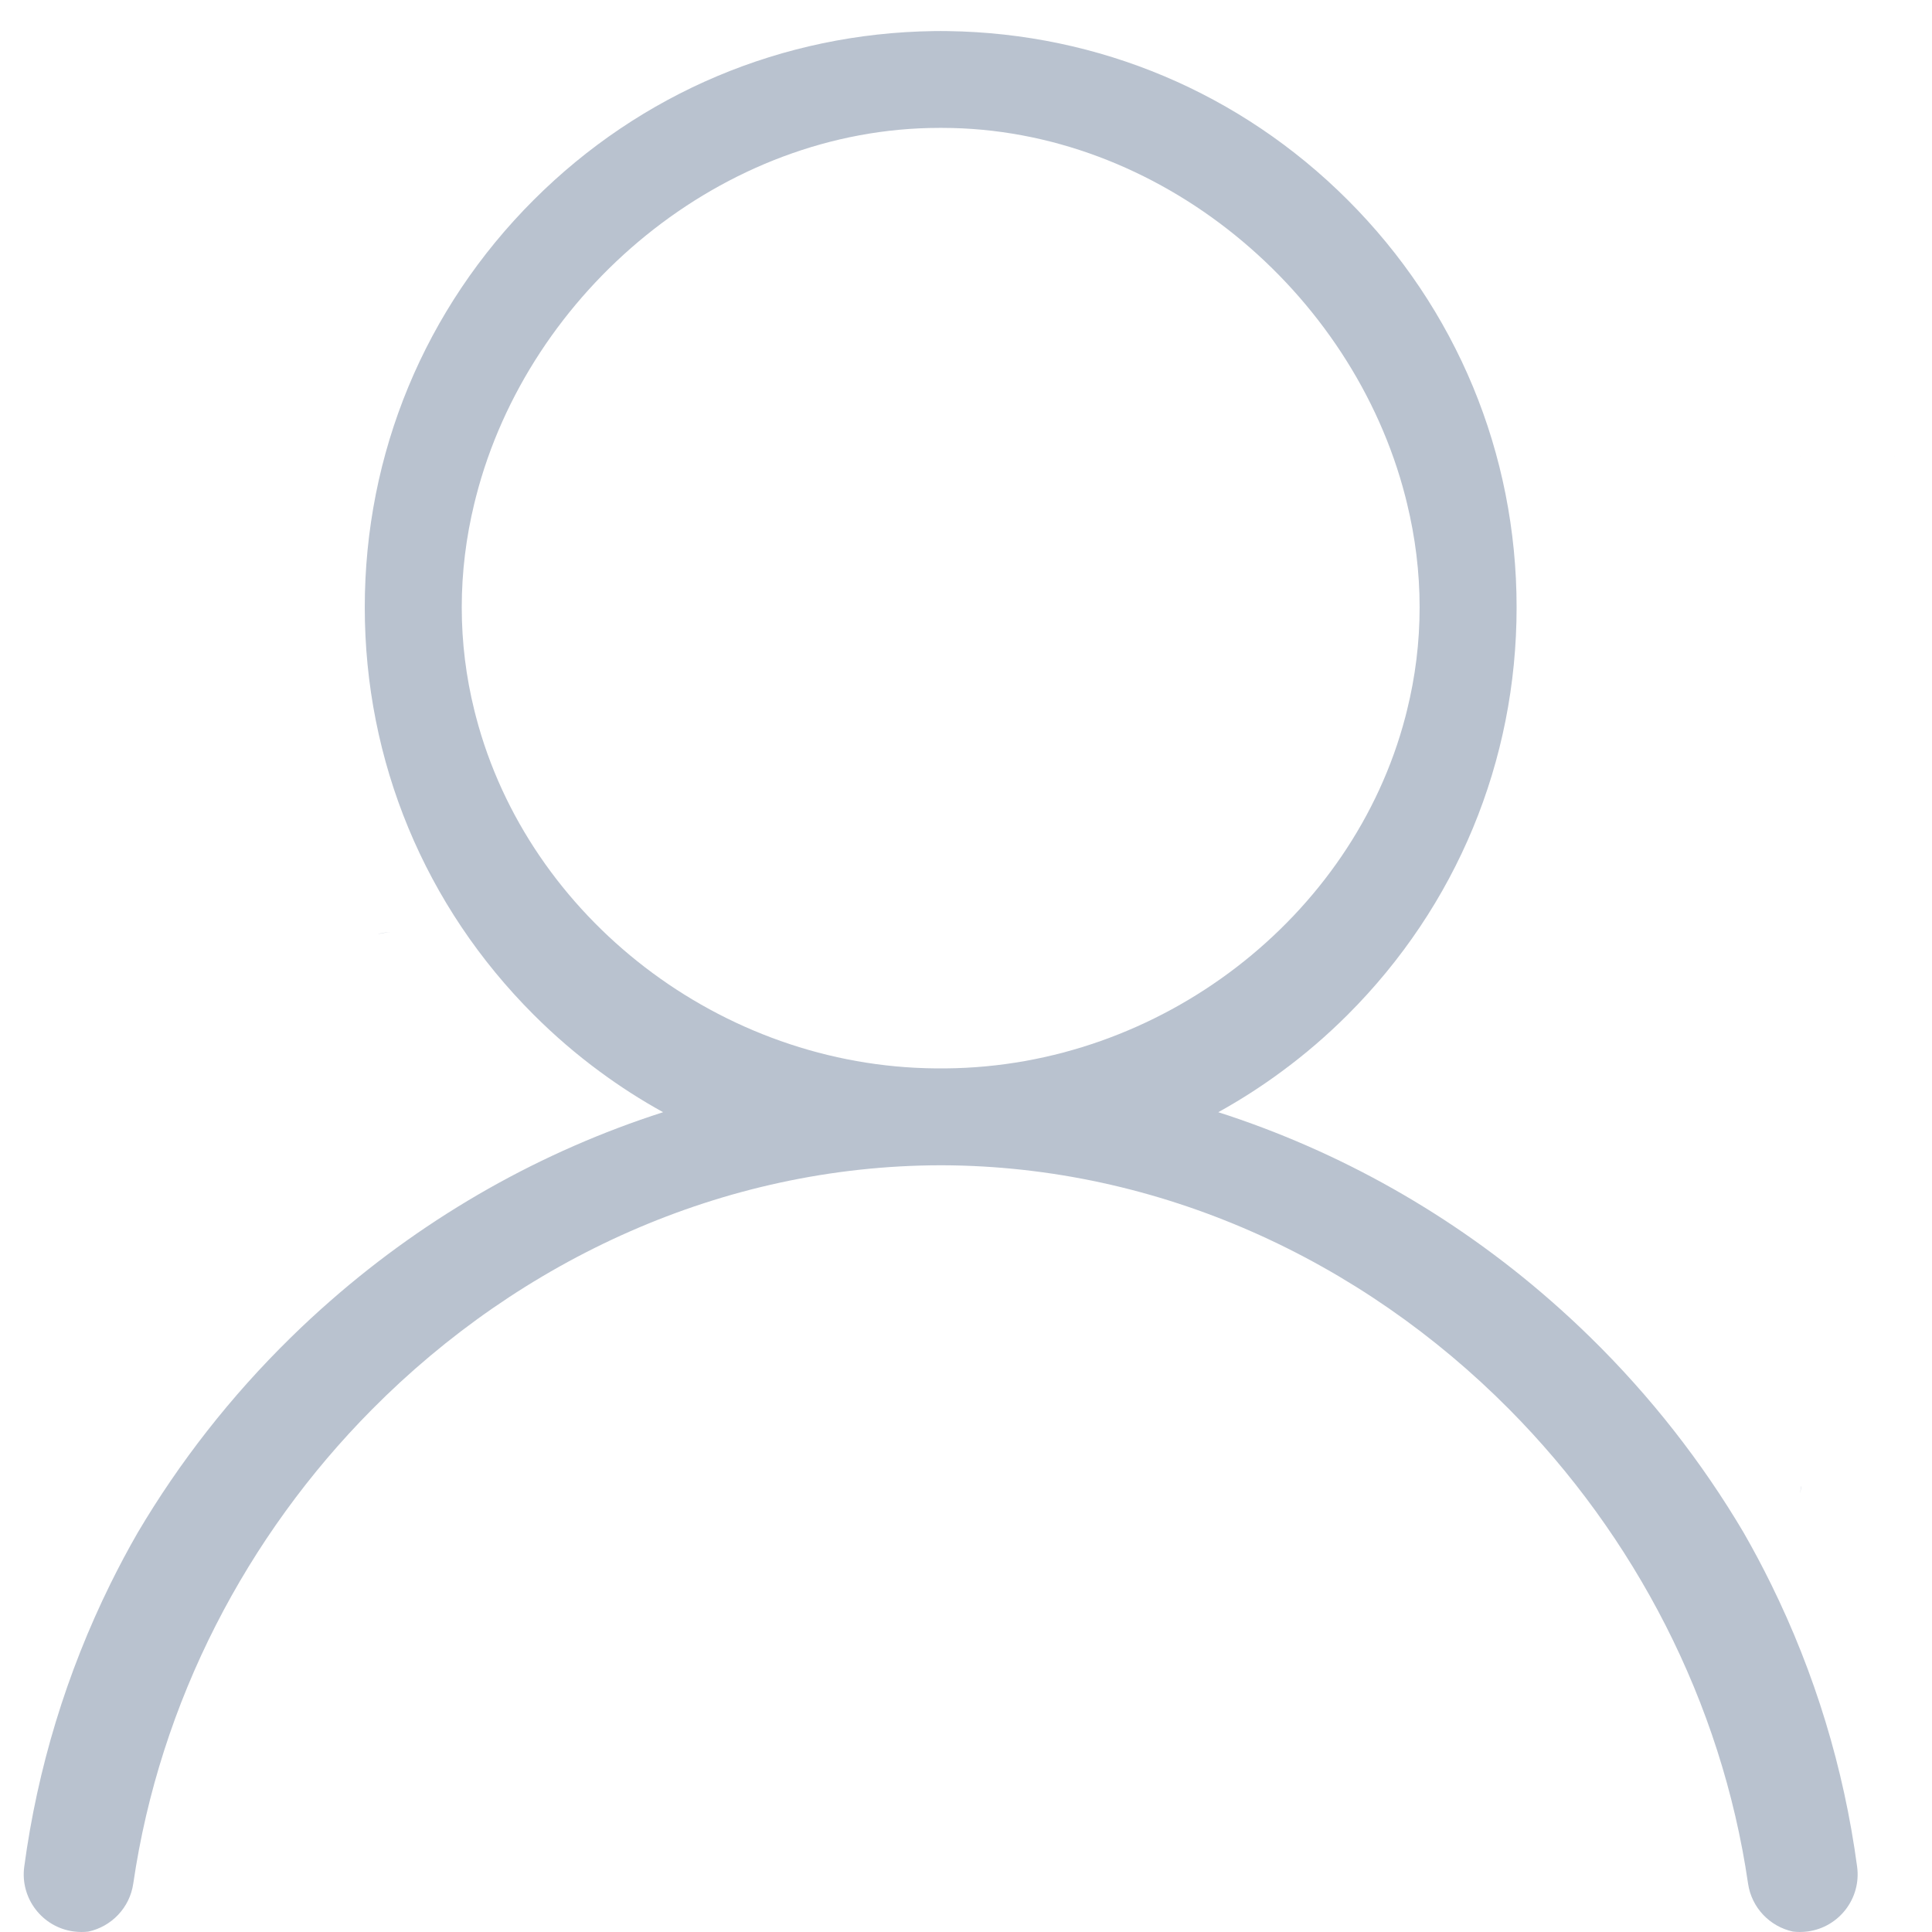 <?xml version="1.0" standalone="no"?><!DOCTYPE svg PUBLIC "-//W3C//DTD SVG 1.1//EN" "http://www.w3.org/Graphics/SVG/1.1/DTD/svg11.dtd"><svg class="icon" style="" viewBox="0 0 1024 1024" version="1.1" xmlns="http://www.w3.org/2000/svg" p-id="8293" xmlns:xlink="http://www.w3.org/1999/xlink" width="200" height="200"><defs><style type="text/css"><![CDATA[

]]></style></defs><path d="M206.673 494.155c-2.719 0-4.846 0.4-6.526 1.055 2.287-0.672 4.702-1.055 7.197-1.055L206.673 494.155 206.673 494.155zM954.245 791.591c0.064-1.375 0.256-2.735 0.544-4.047C954.469 788.153 954.308 789.431 954.245 791.591L954.245 791.591zM1004.111 242.123c0.016-0.064 0.016-0.128 0.016-0.176l0-0.639C1004.126 241.579 1004.126 241.851 1004.111 242.123L1004.111 242.123zM954.213 242.043c0 0.048 0 0.112 0.016 0.16-0.016-0.288-0.016-0.592-0.016-0.895L954.213 242.043 954.213 242.043zM984.311 989.375c-7.021-52.185-22.374-102.594-45.627-149.789-4.542-9.228-9.372-18.312-14.474-27.188-0.016-0.032-0.032-0.064-0.048-0.096-22.134-37.439-49.306-72.192-80.956-103.218l-0.016-0.016c-6.877-6.749-13.977-13.322-21.27-19.703-52.057-45.564-112.142-79.325-176.209-99.875 11.595-6.413 22.822-13.594 33.585-21.558 12.267-9.02 23.957-19.063 34.944-30.035 57.766-57.687 89.592-134.404 89.592-215.984 0-81.596-31.826-158.313-89.592-216-56.727-56.647-131.813-88.296-211.841-89.432-1.28-0.016-2.543-0.032-3.822-0.032-1.264 0-2.543 0.016-3.806 0.032-80.028 1.136-155.131 32.786-211.841 89.432-57.766 57.687-89.592 134.404-89.592 216s31.826 158.298 89.592 215.984c10.987 10.971 22.662 21.014 34.928 30.035 10.78 7.964 22.006 15.161 33.601 21.558-64.083 20.551-124.169 54.312-176.209 99.875-7.309 6.382-14.393 12.954-21.27 19.703-31.682 31.058-58.87 65.843-81.02 103.33-5.118 8.876-9.932 17.96-14.49 27.188-23.238 47.195-38.591 97.605-45.612 149.789-2.255 16.728 9.5 32.114 26.228 34.352 1.391 0.176 2.767 0.272 4.126 0.272 1.231 0 2.447-0.064 3.662-0.224 12.107-2.623 21.878-12.49 23.765-25.429 14.105-96.613 60.213-184.414 126.504-251.281 78.669-79.373 185.725-129.255 301.434-129.446l0.672 0c115.453 0.384 222.253 50.234 300.778 129.446 66.274 66.866 112.398 154.651 126.488 251.281 1.903 12.906 11.626 22.758 23.702 25.412 0.032 0 0.032 0.016 0.064 0.016 1.215 0.16 2.431 0.224 3.678 0.224 1.359 0 2.735-0.096 4.11-0.272C974.812 1021.489 986.567 1006.104 984.311 989.375L984.311 989.375zM497.919 566.267c-0.608 0-1.231 0-1.84 0-114.173-0.848-215.968-80.044-243.779-186.301-0.304-1.152-0.608-2.319-0.895-3.503-4.35-17.56-6.67-35.808-6.67-54.567 0-18.744 2.319-37.2 6.67-55.08 0.272-1.199 0.592-2.383 0.895-3.566C280.272 154.338 383.01 67.785 497.919 67.785l1.327 0c114.909 0 217.647 86.554 245.619 195.466 0.304 1.183 0.608 2.367 0.88 3.566 4.366 17.88 6.685 36.336 6.685 55.08 0 18.76-2.319 37.008-6.685 54.567-0.272 1.183-0.576 2.351-0.88 3.503-27.828 106.257-129.622 185.453-243.795 186.301C500.031 566.267 498.991 566.267 497.919 566.267L497.919 566.267z" p-id="8294" fill="#b9c2cf"></path></svg>